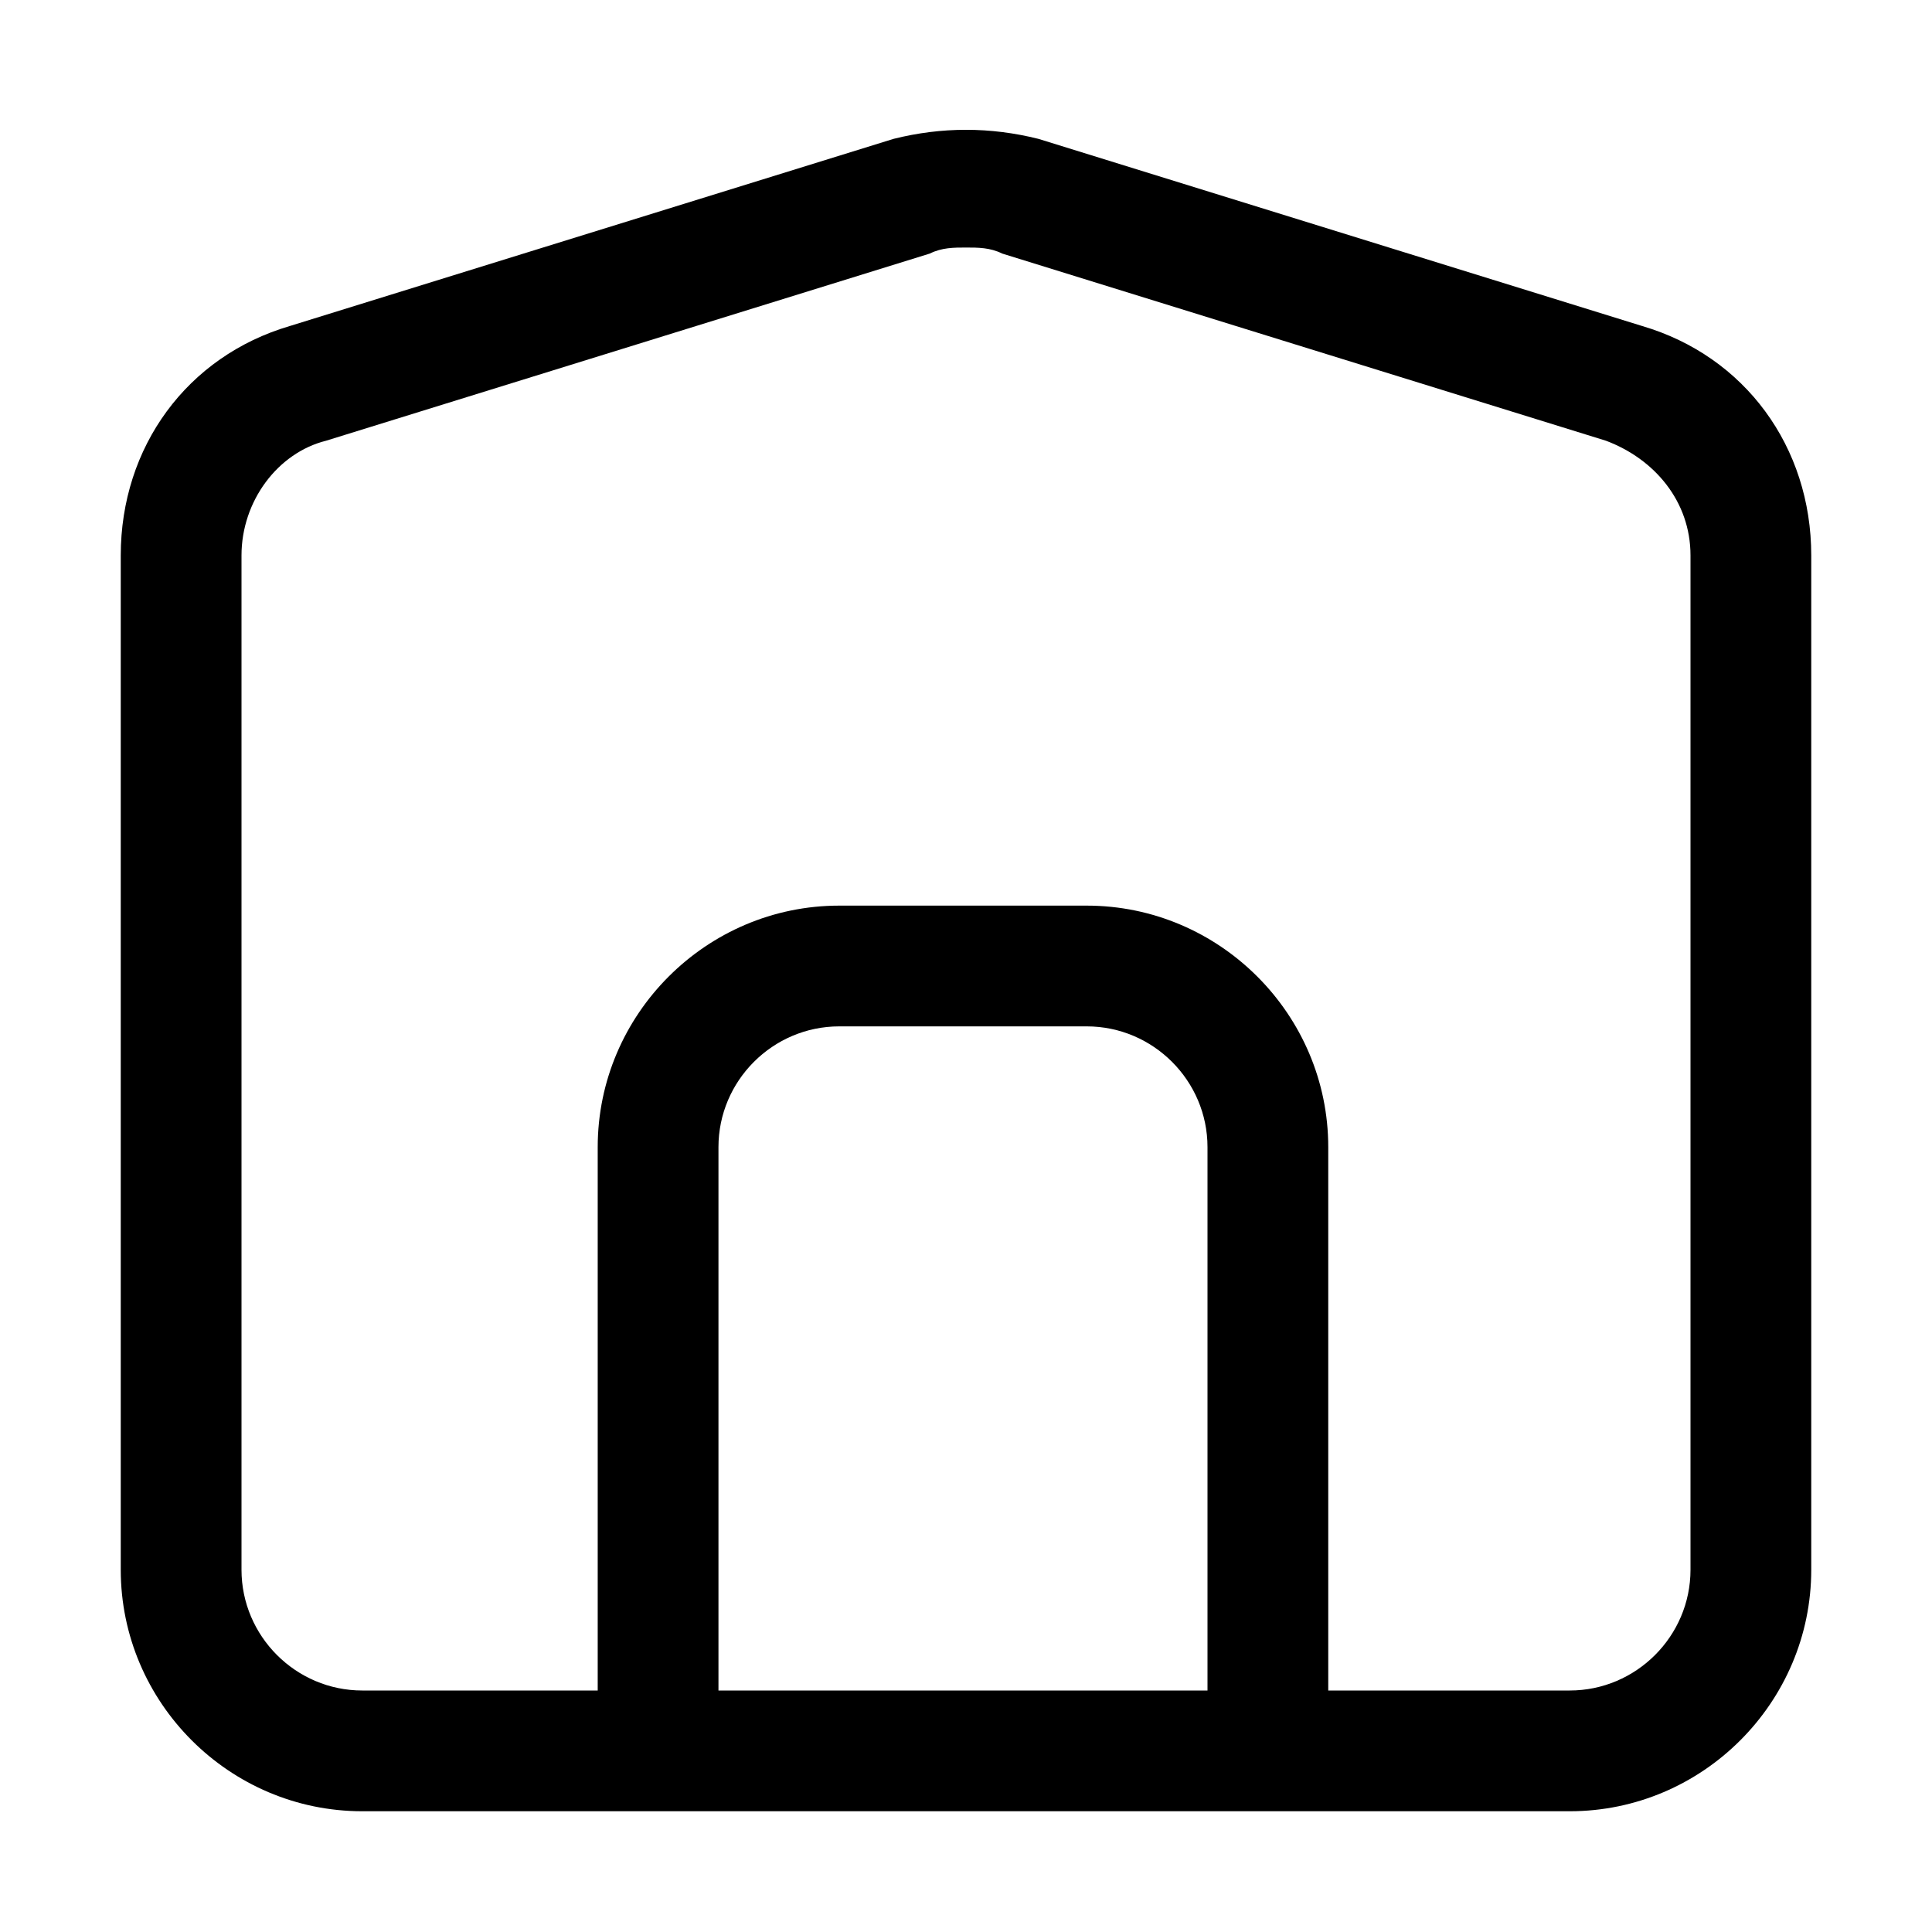 <?xml version="1.0" encoding="utf-8"?>
<!-- Generator: Adobe Illustrator 18.0.0, SVG Export Plug-In . SVG Version: 6.00 Build 0)  -->
<!DOCTYPE svg PUBLIC "-//W3C//DTD SVG 1.1//EN" "http://www.w3.org/Graphics/SVG/1.1/DTD/svg11.dtd">
<svg version="1.1" xmlns="http://www.w3.org/2000/svg" xmlns:xlink="http://www.w3.org/1999/xlink" x="0px" y="0px"
	 viewBox="0 0 32 32" enable-background="new 0 0 32 32" xml:space="preserve">
<g id="layer_1">
</g>
<g id="Layer_2">
</g>
<g id="Layer_3">
</g>
<g id="Layer_4">
</g>
<g id="Layer_5">
</g>
<g id="Layer_6">
</g>
<g id="Layer_7">
</g>
<g id="Layer_8">
</g>
<g id="Layer_9">
</g>
<g id="Layer_10">
</g>
<g id="Layer_11">
</g>
<g id="Layer_12">
</g>
<g id="Layer_13">
</g>
<g id="Layer_14">
</g>
<g id="Layer_15">
</g>
<g id="Layer_16">
</g>
<g id="Layer_17">
</g>
<g id="Layer_18">
</g>
<g id="Layer_19">
</g>
<g id="Layer_20">
	<path d="M27.2,5.4l-10-3.1c-0.8-0.2-1.6-0.2-2.4,0l-10,3.1C3.1,5.9,2,7.4,2,9.2V26c0,2.2,1.8,4,4,4h4.9H21h5c2.2,0,4-1.8,4-4V9.2
		C30,7.4,28.9,5.9,27.2,5.4z M11.9,28v-9c0-1.1,0.9-2,2-2H18c1.1,0,2,0.9,2,2v9H11.9z M28,26c0,1.1-0.9,2-2,2h-4v-9c0-2.2-1.8-4-4-4
		h-4.1c-2.2,0-4,1.8-4,4v9H6c-1.1,0-2-0.9-2-2V9.2c0-0.9,0.6-1.7,1.4-1.9l10-3.1c0.2-0.1,0.4-0.1,0.6-0.1s0.4,0,0.6,0.1l10,3.1
		c0.8,0.3,1.4,1,1.4,1.9V26z"/>
</g>
<g id="Layer_21">
</g>
<g id="Layer_22">
</g>
<g id="Layer_23">
</g>
<g id="Layer_24">
</g>
<g id="Layer_25">
</g>
<g id="Layer_26">
</g>
<g id="Layer_27">
</g>
<g id="Layer_28">
</g>
<g id="Layer_29">
</g>
<g id="Layer_30">
</g>
</svg>
